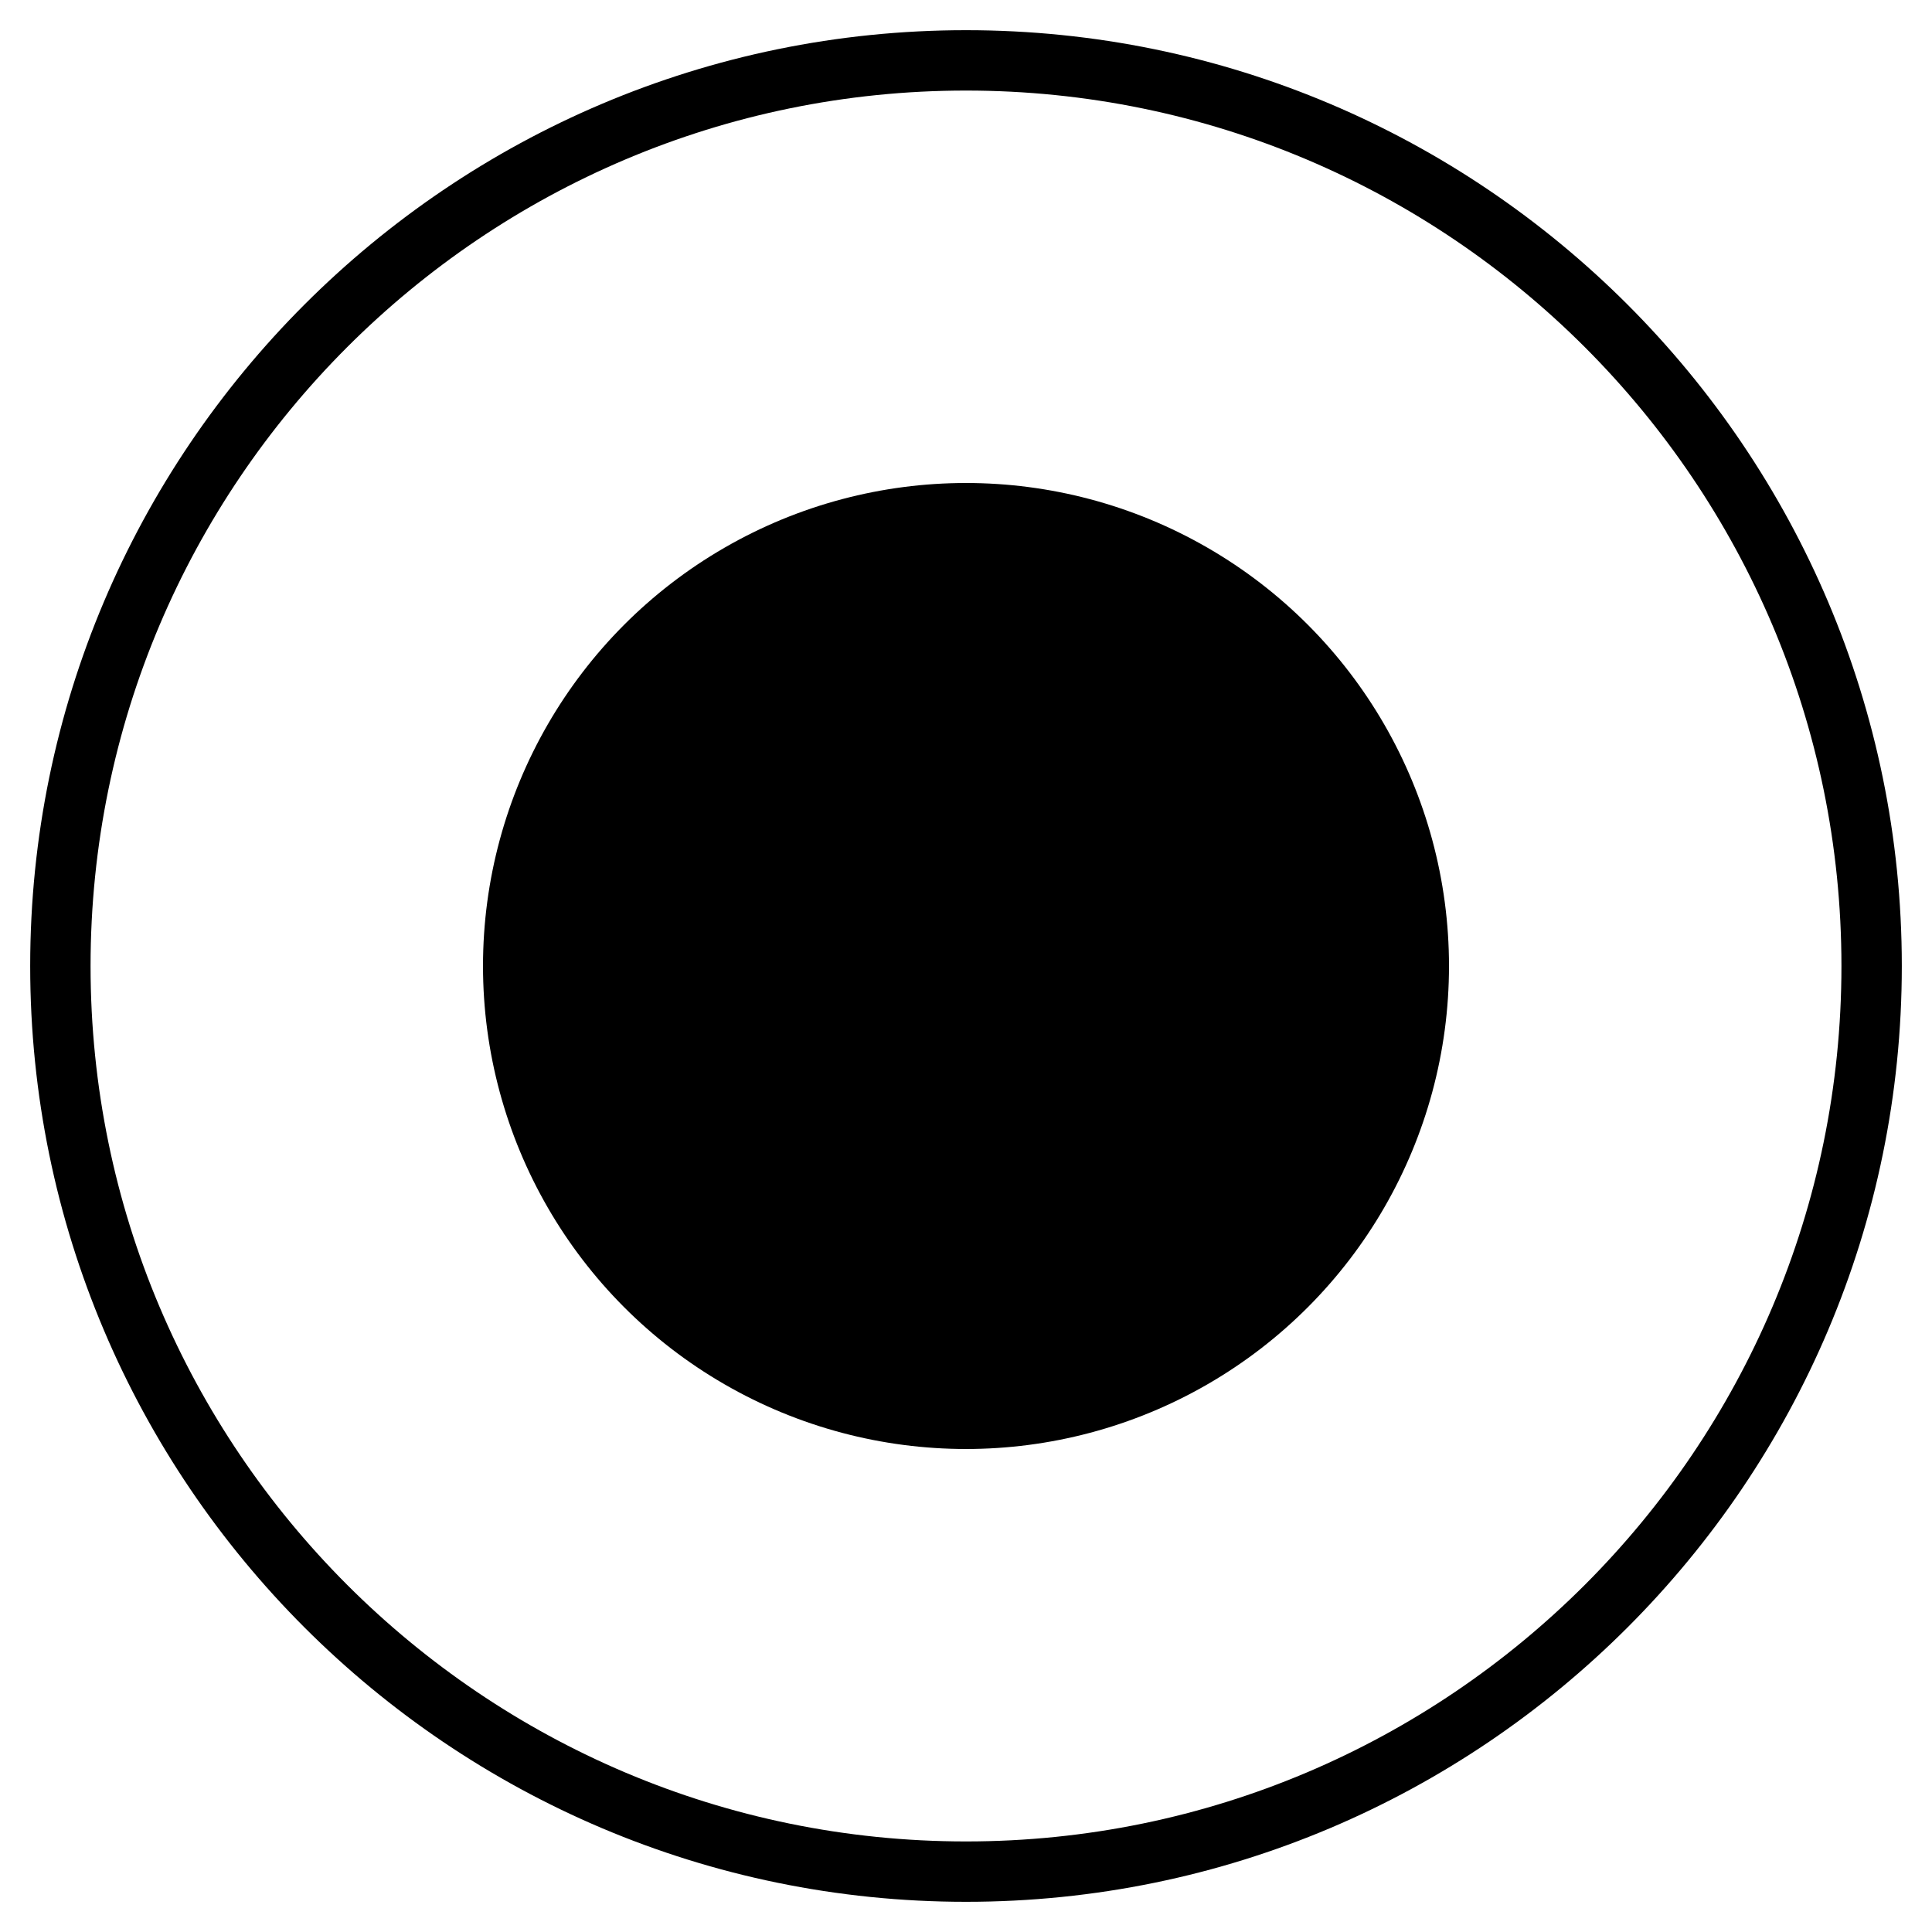 <?xml version="1.0" encoding="utf-8"?>
<!-- Generator: Adobe Illustrator 21.0.0, SVG Export Plug-In . SVG Version: 6.00 Build 0)  -->
<svg version="1.1" id="Capa_1" xmlns="http://www.w3.org/2000/svg" xmlns:xlink="http://www.w3.org/1999/xlink" x="0px" y="0px"
	 viewBox="0 0 64 64" style="enable-background:new 0 0 64 64;" xml:space="preserve">
<g>
	<path d="M32,3c16,0,29,13,29,29S48,61,32,61S3,48,3,32S16,3,32,3 M32,1C14.9,1,1,14.9,1,32s13.9,31,31,31s31-13.9,31-31
		S49.1,1,32,1L32,1z"/>
	<g>
		<circle cx="32" cy="32" r="16"/>
	</g>
</g>
</svg>
